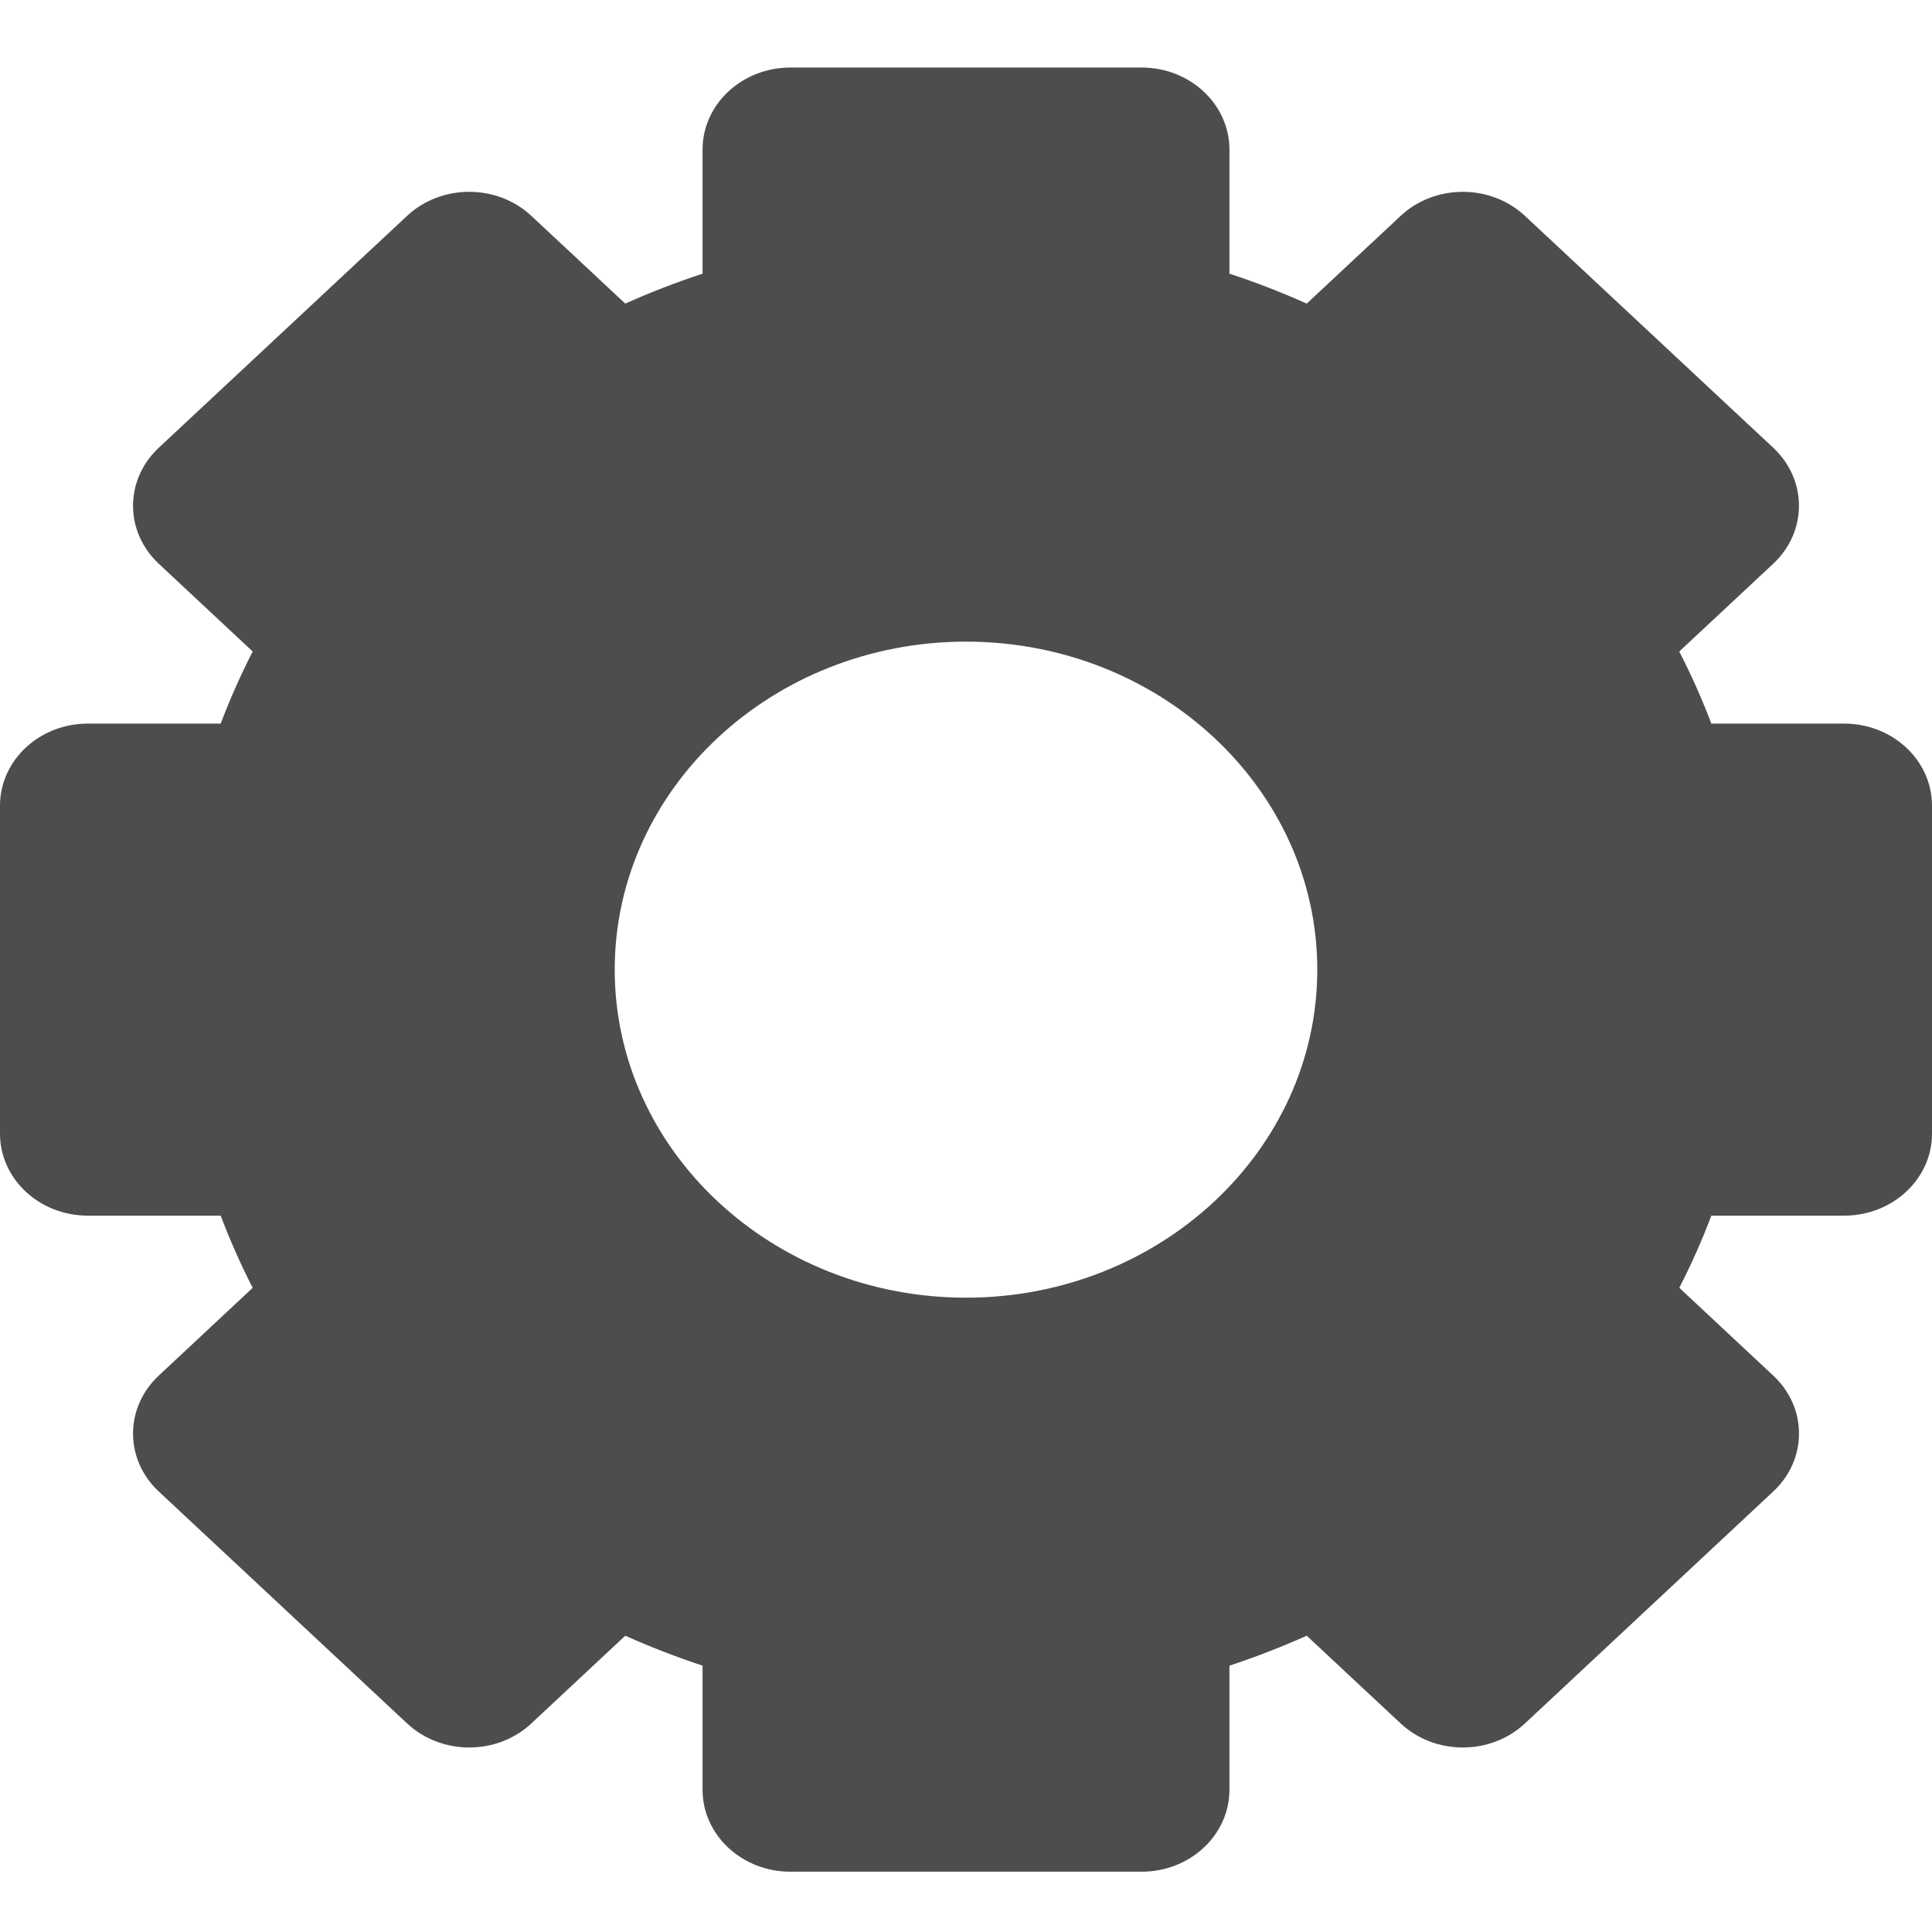 <svg width="28" height="28" viewBox="0 0 28 28" fill="none" xmlns="http://www.w3.org/2000/svg">
<path d="M26.727 10.487H24.802C24.668 10.132 24.512 9.783 24.337 9.442L25.699 8.17C26.196 7.706 26.196 6.954 25.699 6.489L22.1 3.128C21.861 2.905 21.537 2.78 21.2 2.78C20.862 2.78 20.538 2.905 20.3 3.128L18.938 4.4C18.573 4.236 18.199 4.092 17.818 3.966V2.168C17.818 1.512 17.248 0.979 16.546 0.979H11.454C10.752 0.979 10.182 1.512 10.182 2.168V3.966C9.801 4.092 9.427 4.236 9.062 4.4L7.7 3.128C7.203 2.664 6.397 2.664 5.9 3.128L2.301 6.489C2.062 6.712 1.928 7.014 1.928 7.33C1.928 7.645 2.062 7.947 2.301 8.17L3.662 9.442C3.488 9.783 3.333 10.132 3.198 10.487H1.273C0.57 10.487 0 11.02 0 11.676V16.43C0 17.086 0.57 17.618 1.273 17.618H3.198C3.333 17.974 3.488 18.323 3.662 18.664L2.301 19.936C2.062 20.159 1.928 20.461 1.928 20.776C1.928 21.091 2.062 21.394 2.301 21.616L5.901 24.978C6.398 25.442 7.203 25.442 7.7 24.978L9.062 23.706C9.427 23.869 9.801 24.014 10.182 24.14V25.938C10.182 26.594 10.752 27.126 11.454 27.126H16.546C17.248 27.126 17.818 26.594 17.818 25.938V24.14C18.199 24.014 18.573 23.869 18.938 23.706L20.3 24.978C20.797 25.442 21.603 25.442 22.1 24.978L25.699 21.616C26.197 21.152 26.197 20.4 25.699 19.936L24.338 18.664C24.512 18.323 24.668 17.974 24.802 17.618H26.727C27.43 17.618 28 17.086 28 16.43V11.676C28 11.02 27.43 10.487 26.727 10.487ZM14 18.807C11.193 18.807 8.909 16.674 8.909 14.053C8.909 11.432 11.193 9.299 14 9.299C16.807 9.299 19.091 11.432 19.091 14.053C19.091 16.674 16.807 18.807 14 18.807Z" fill="#4D4D4D"/>
</svg>
